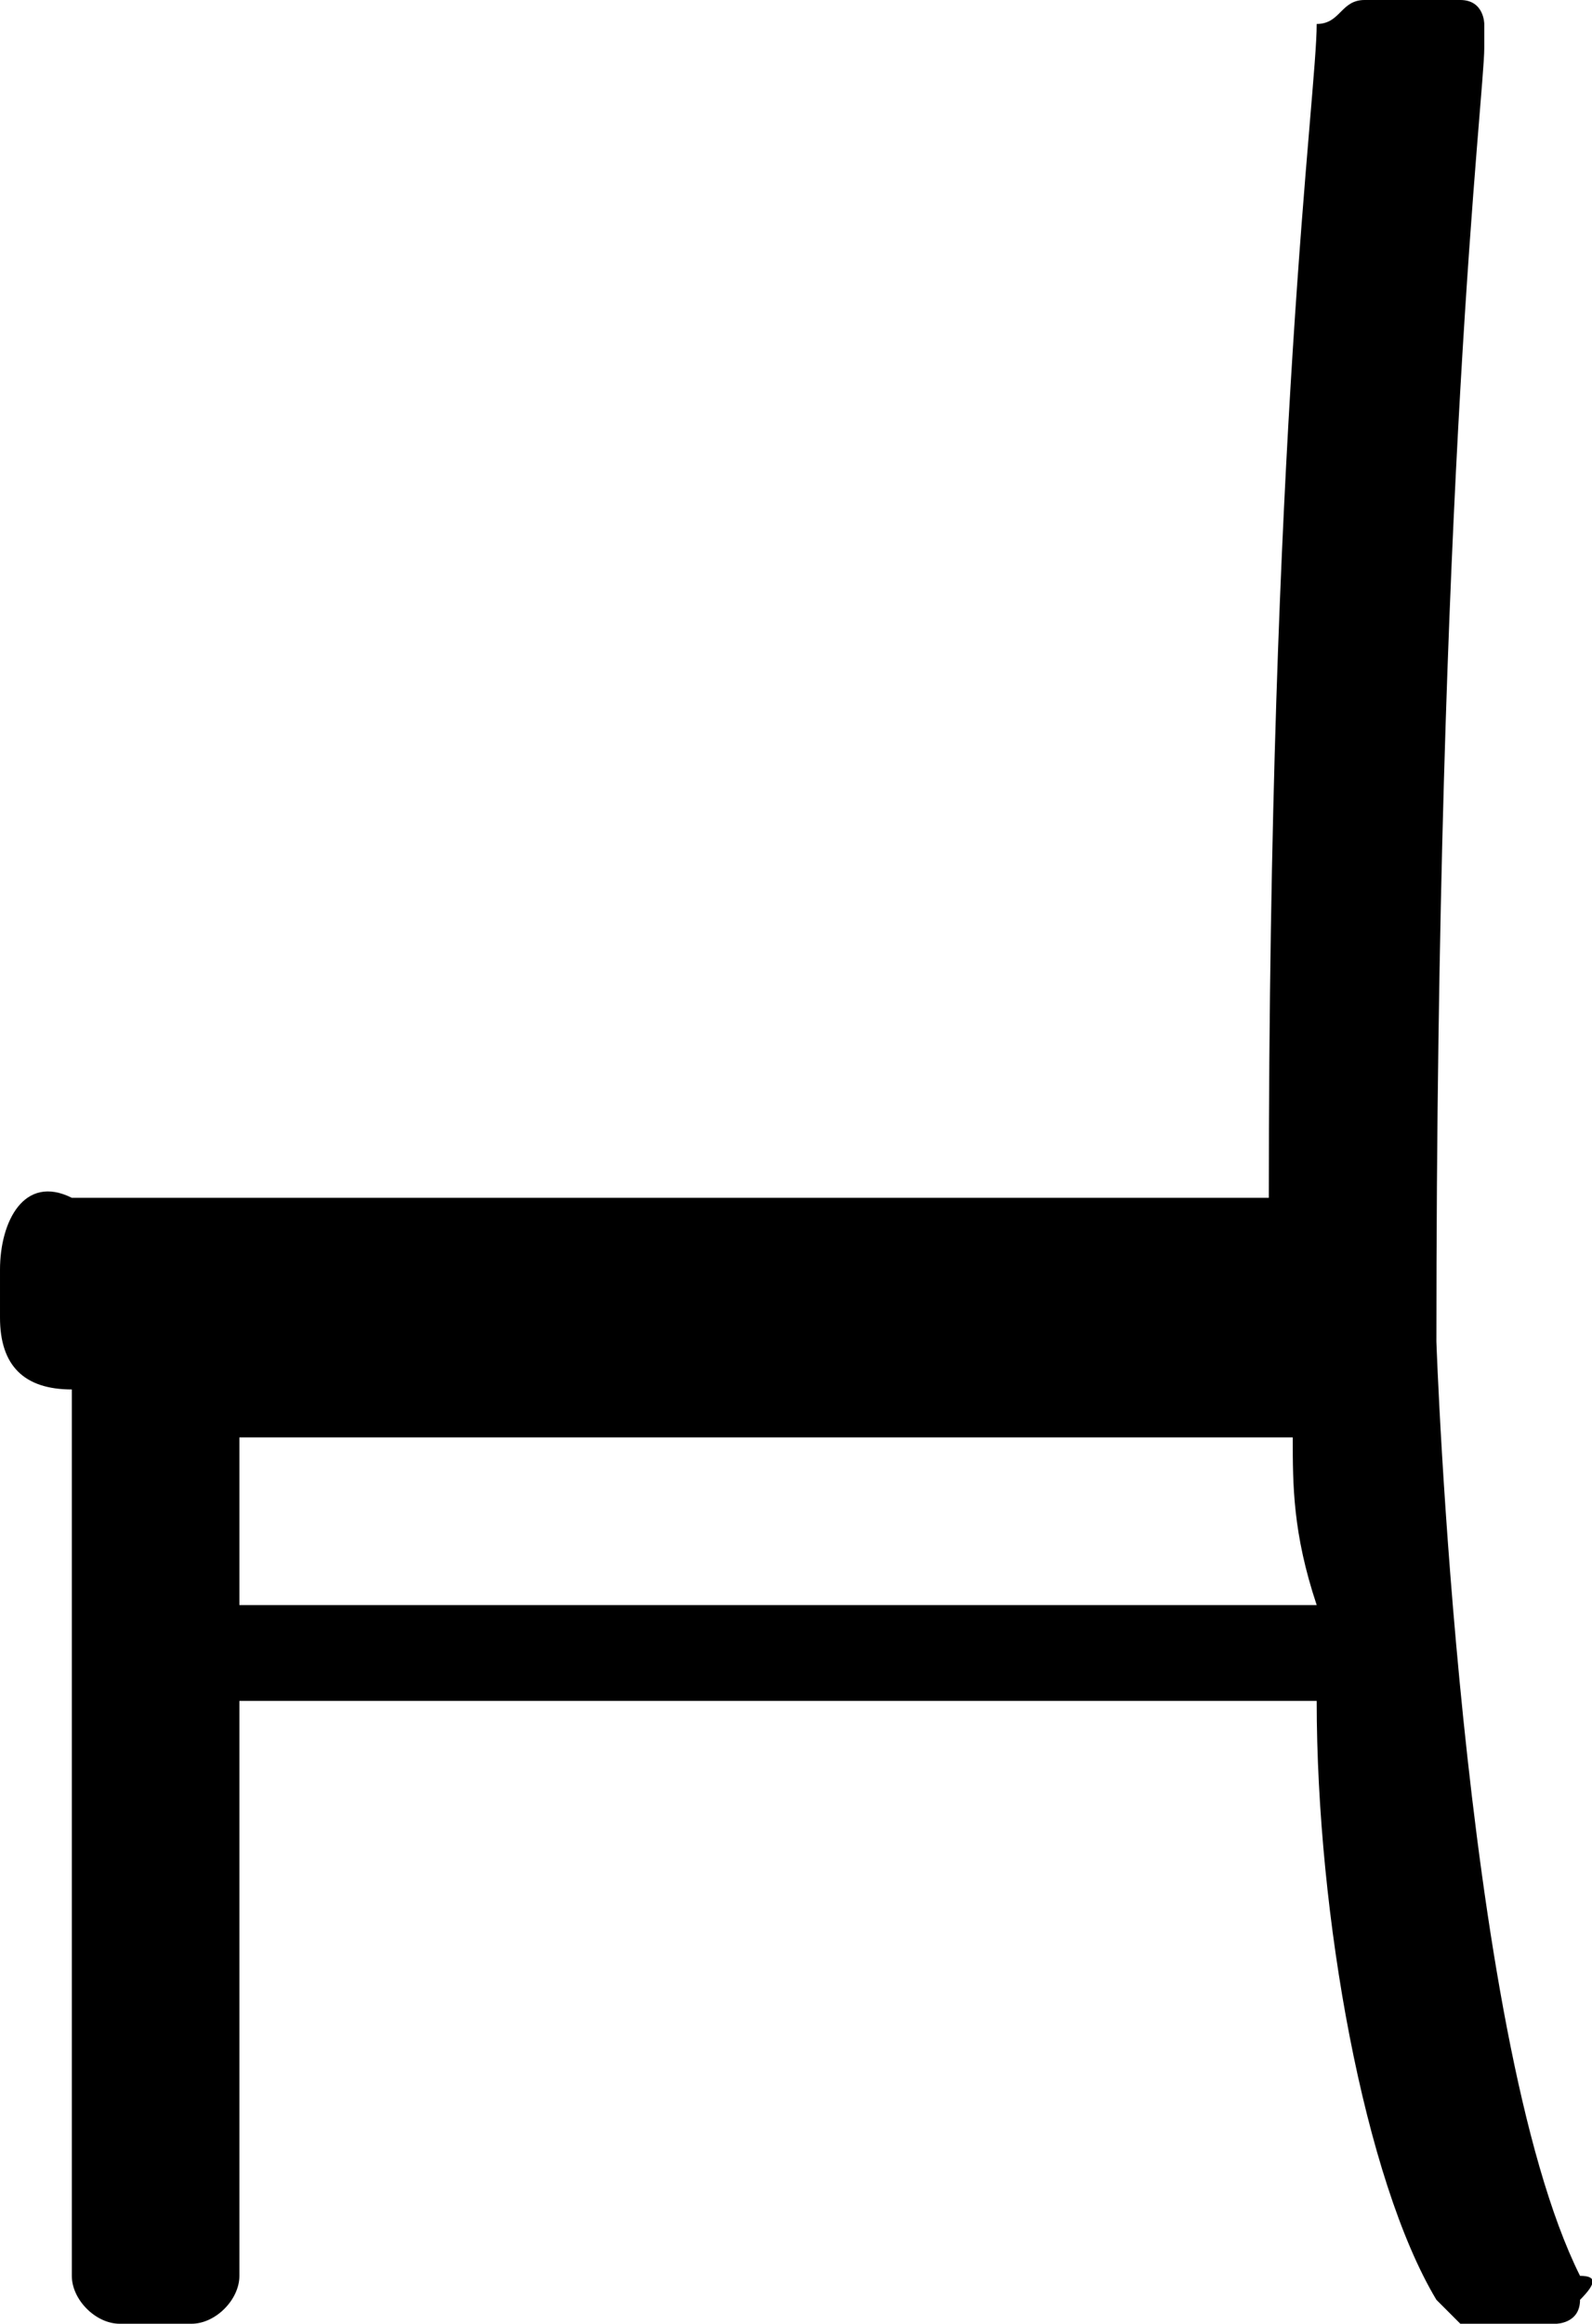 <svg xmlns="http://www.w3.org/2000/svg" width="6.65" height="9.7" data-name="Layer 2"><path d="M6.6 9.5c-.5-1-.6-3.9-.6-3.9C6 2 6.2.4 6.2.2V.1s0-.1-.1-.1h-.4c-.1 0-.1.1-.2.1 0 .3-.2 1.7-.2 4.9h-5c-.2-.1-.3.1-.3.3v.2c0 .2.1.3.3.3v3.7c0 .1.1.2.2.2h.3c.1 0 .2-.1.2-.2V7.1h4.5c0 .9.2 2 .5 2.5l.1.1h.4s.1 0 .1-.1c.07-.07.07-.1 0-.1ZM1 6.7V6h4.4c0 .2 0 .4.1.7H1Z" data-name="Layer 1"/></svg>